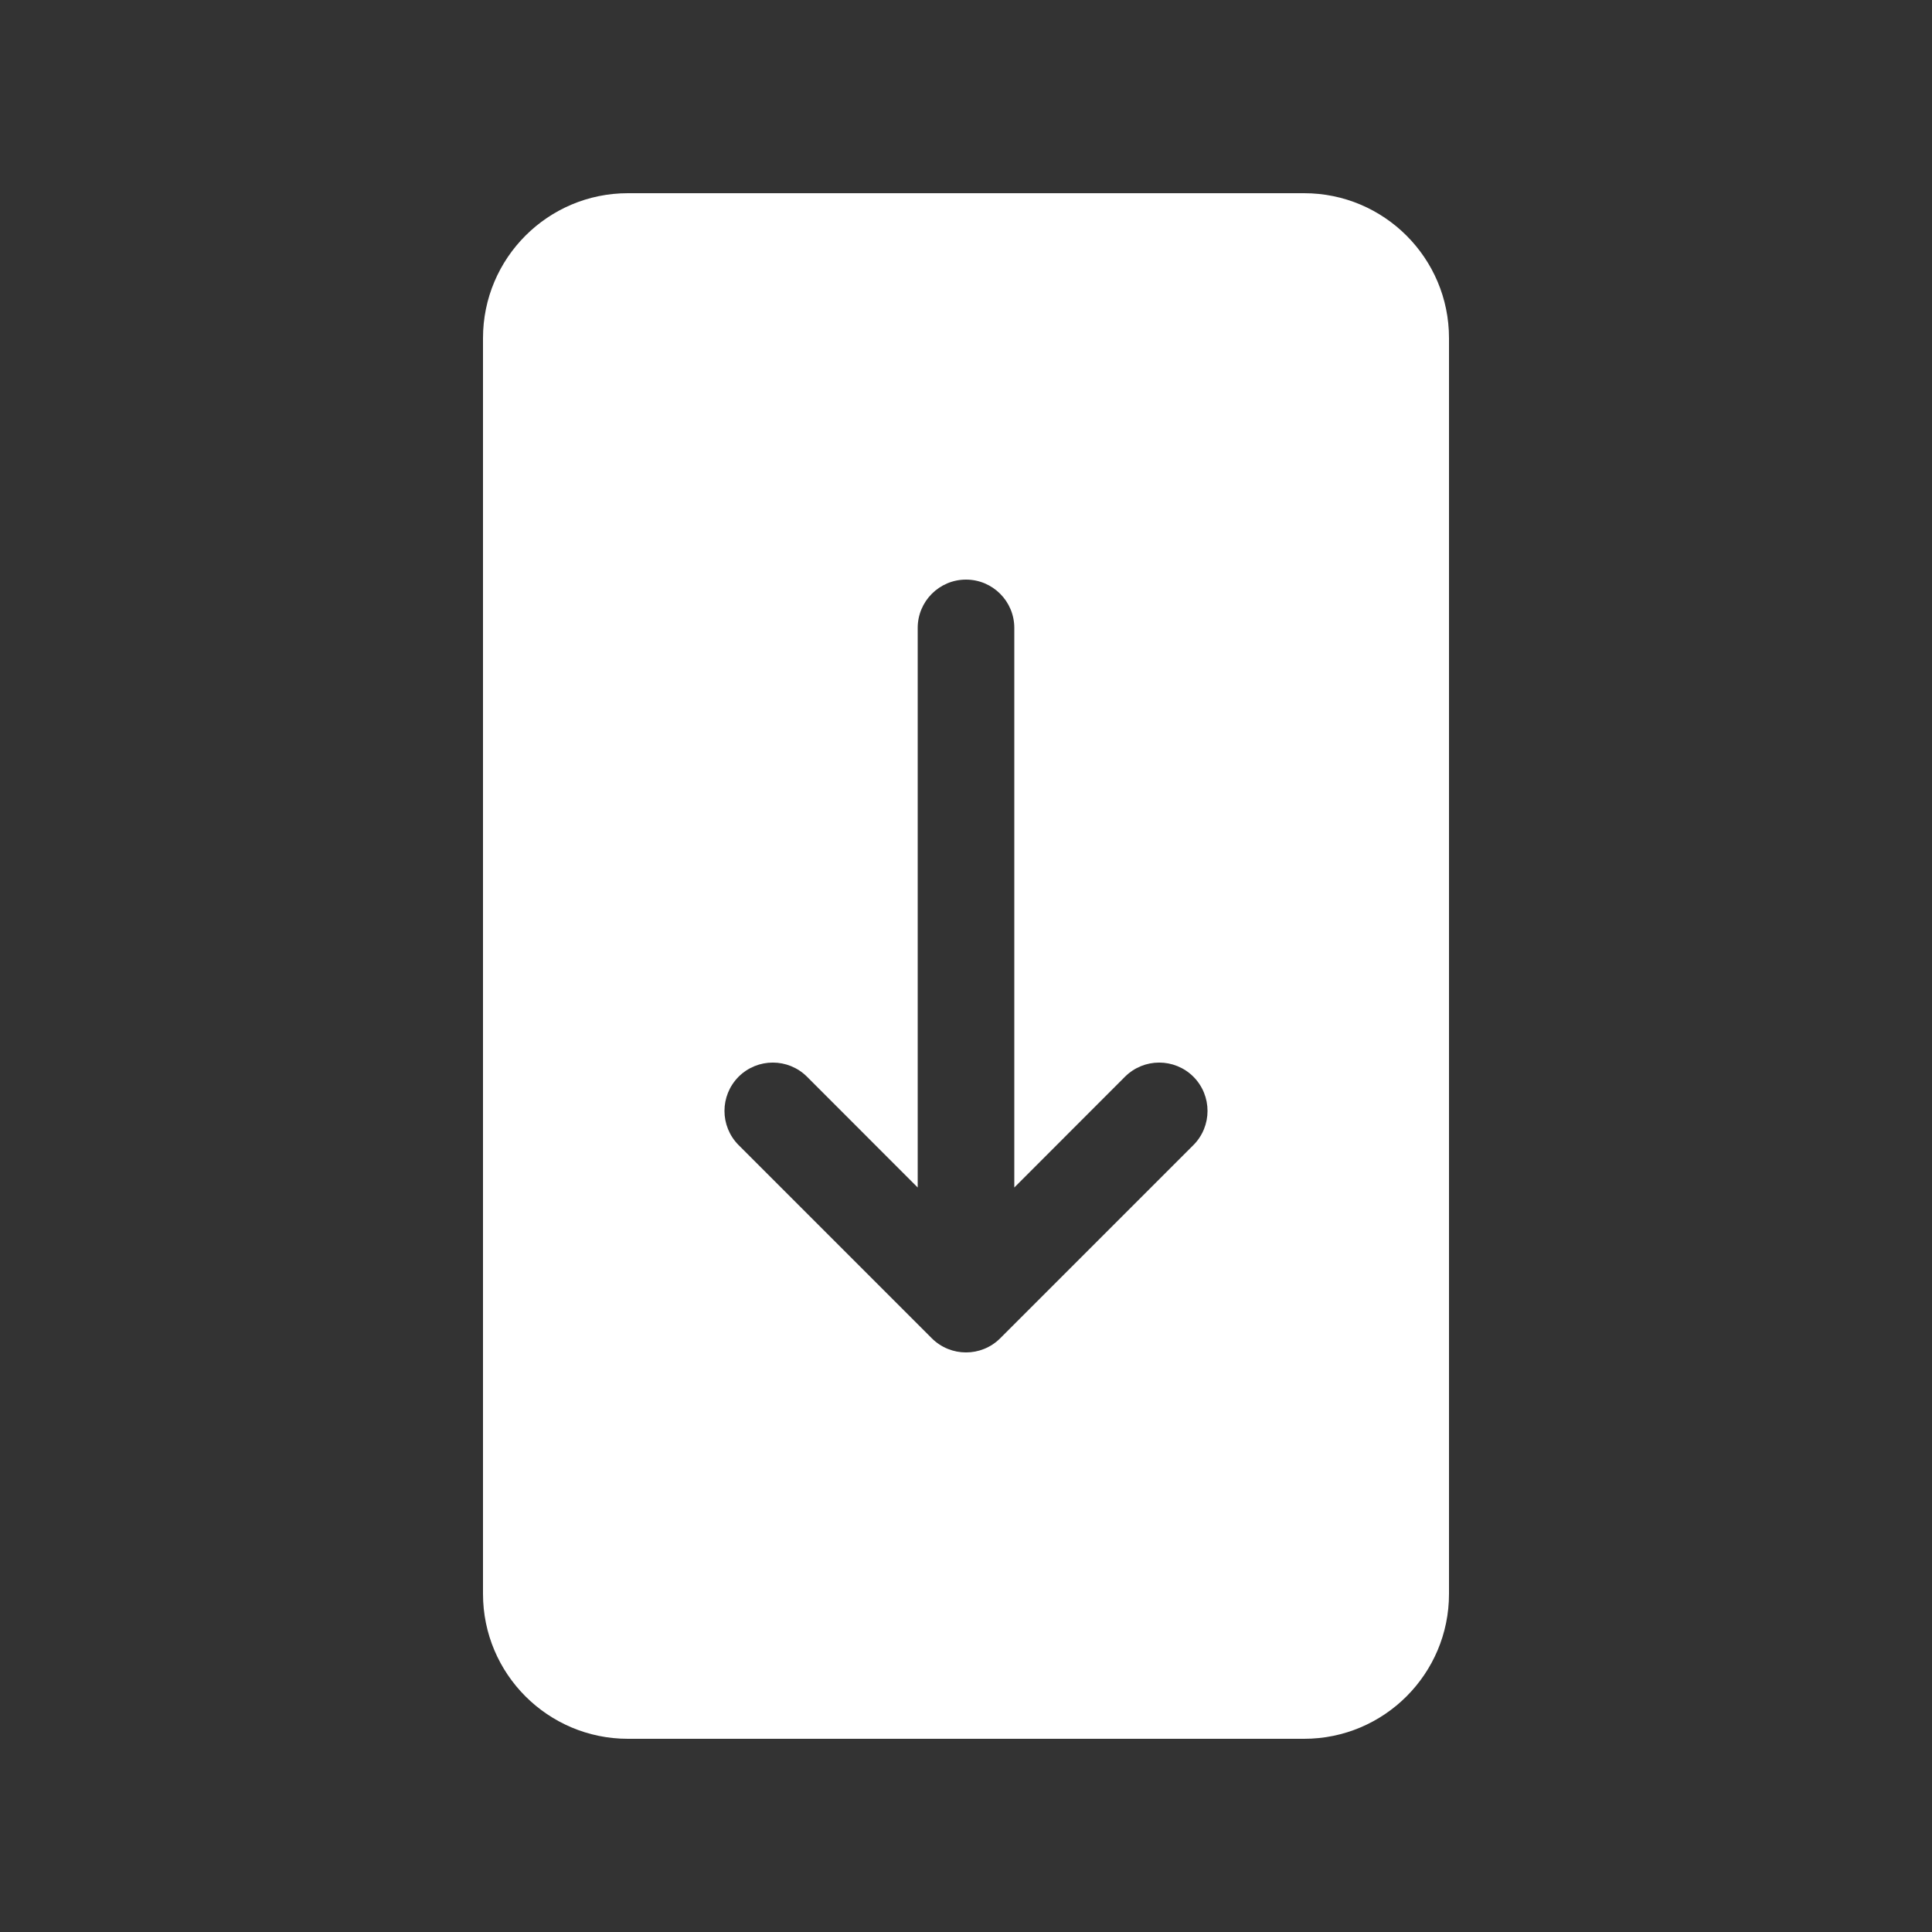 <svg width="20" height="20" viewBox="0 0 20 20" fill="none" xmlns="http://www.w3.org/2000/svg">
<rect x="0" y="0" width="20" height="20" fill="#333333" stroke="none"/>
<path d="M5 3.5C5 2.672 5.672 2 6.5 2H13.5C14.328 2 15 2.672 15 3.5V16.5C15 17.328 14.328 18 13.5 18H6.5C5.672 18 5 17.328 5 16.5V3.5ZM10.5 6.5C10.5 6.224 10.276 6 10 6C9.724 6 9.5 6.224 9.5 6.5V12.293L8.354 11.146C8.158 10.951 7.842 10.951 7.646 11.146C7.451 11.342 7.451 11.658 7.646 11.854L9.646 13.854C9.842 14.049 10.158 14.049 10.354 13.854L12.354 11.854C12.549 11.658 12.549 11.342 12.354 11.146C12.158 10.951 11.842 10.951 11.646 11.146L10.5 12.293V6.5Z" fill="#ffffff"/>
</svg>
